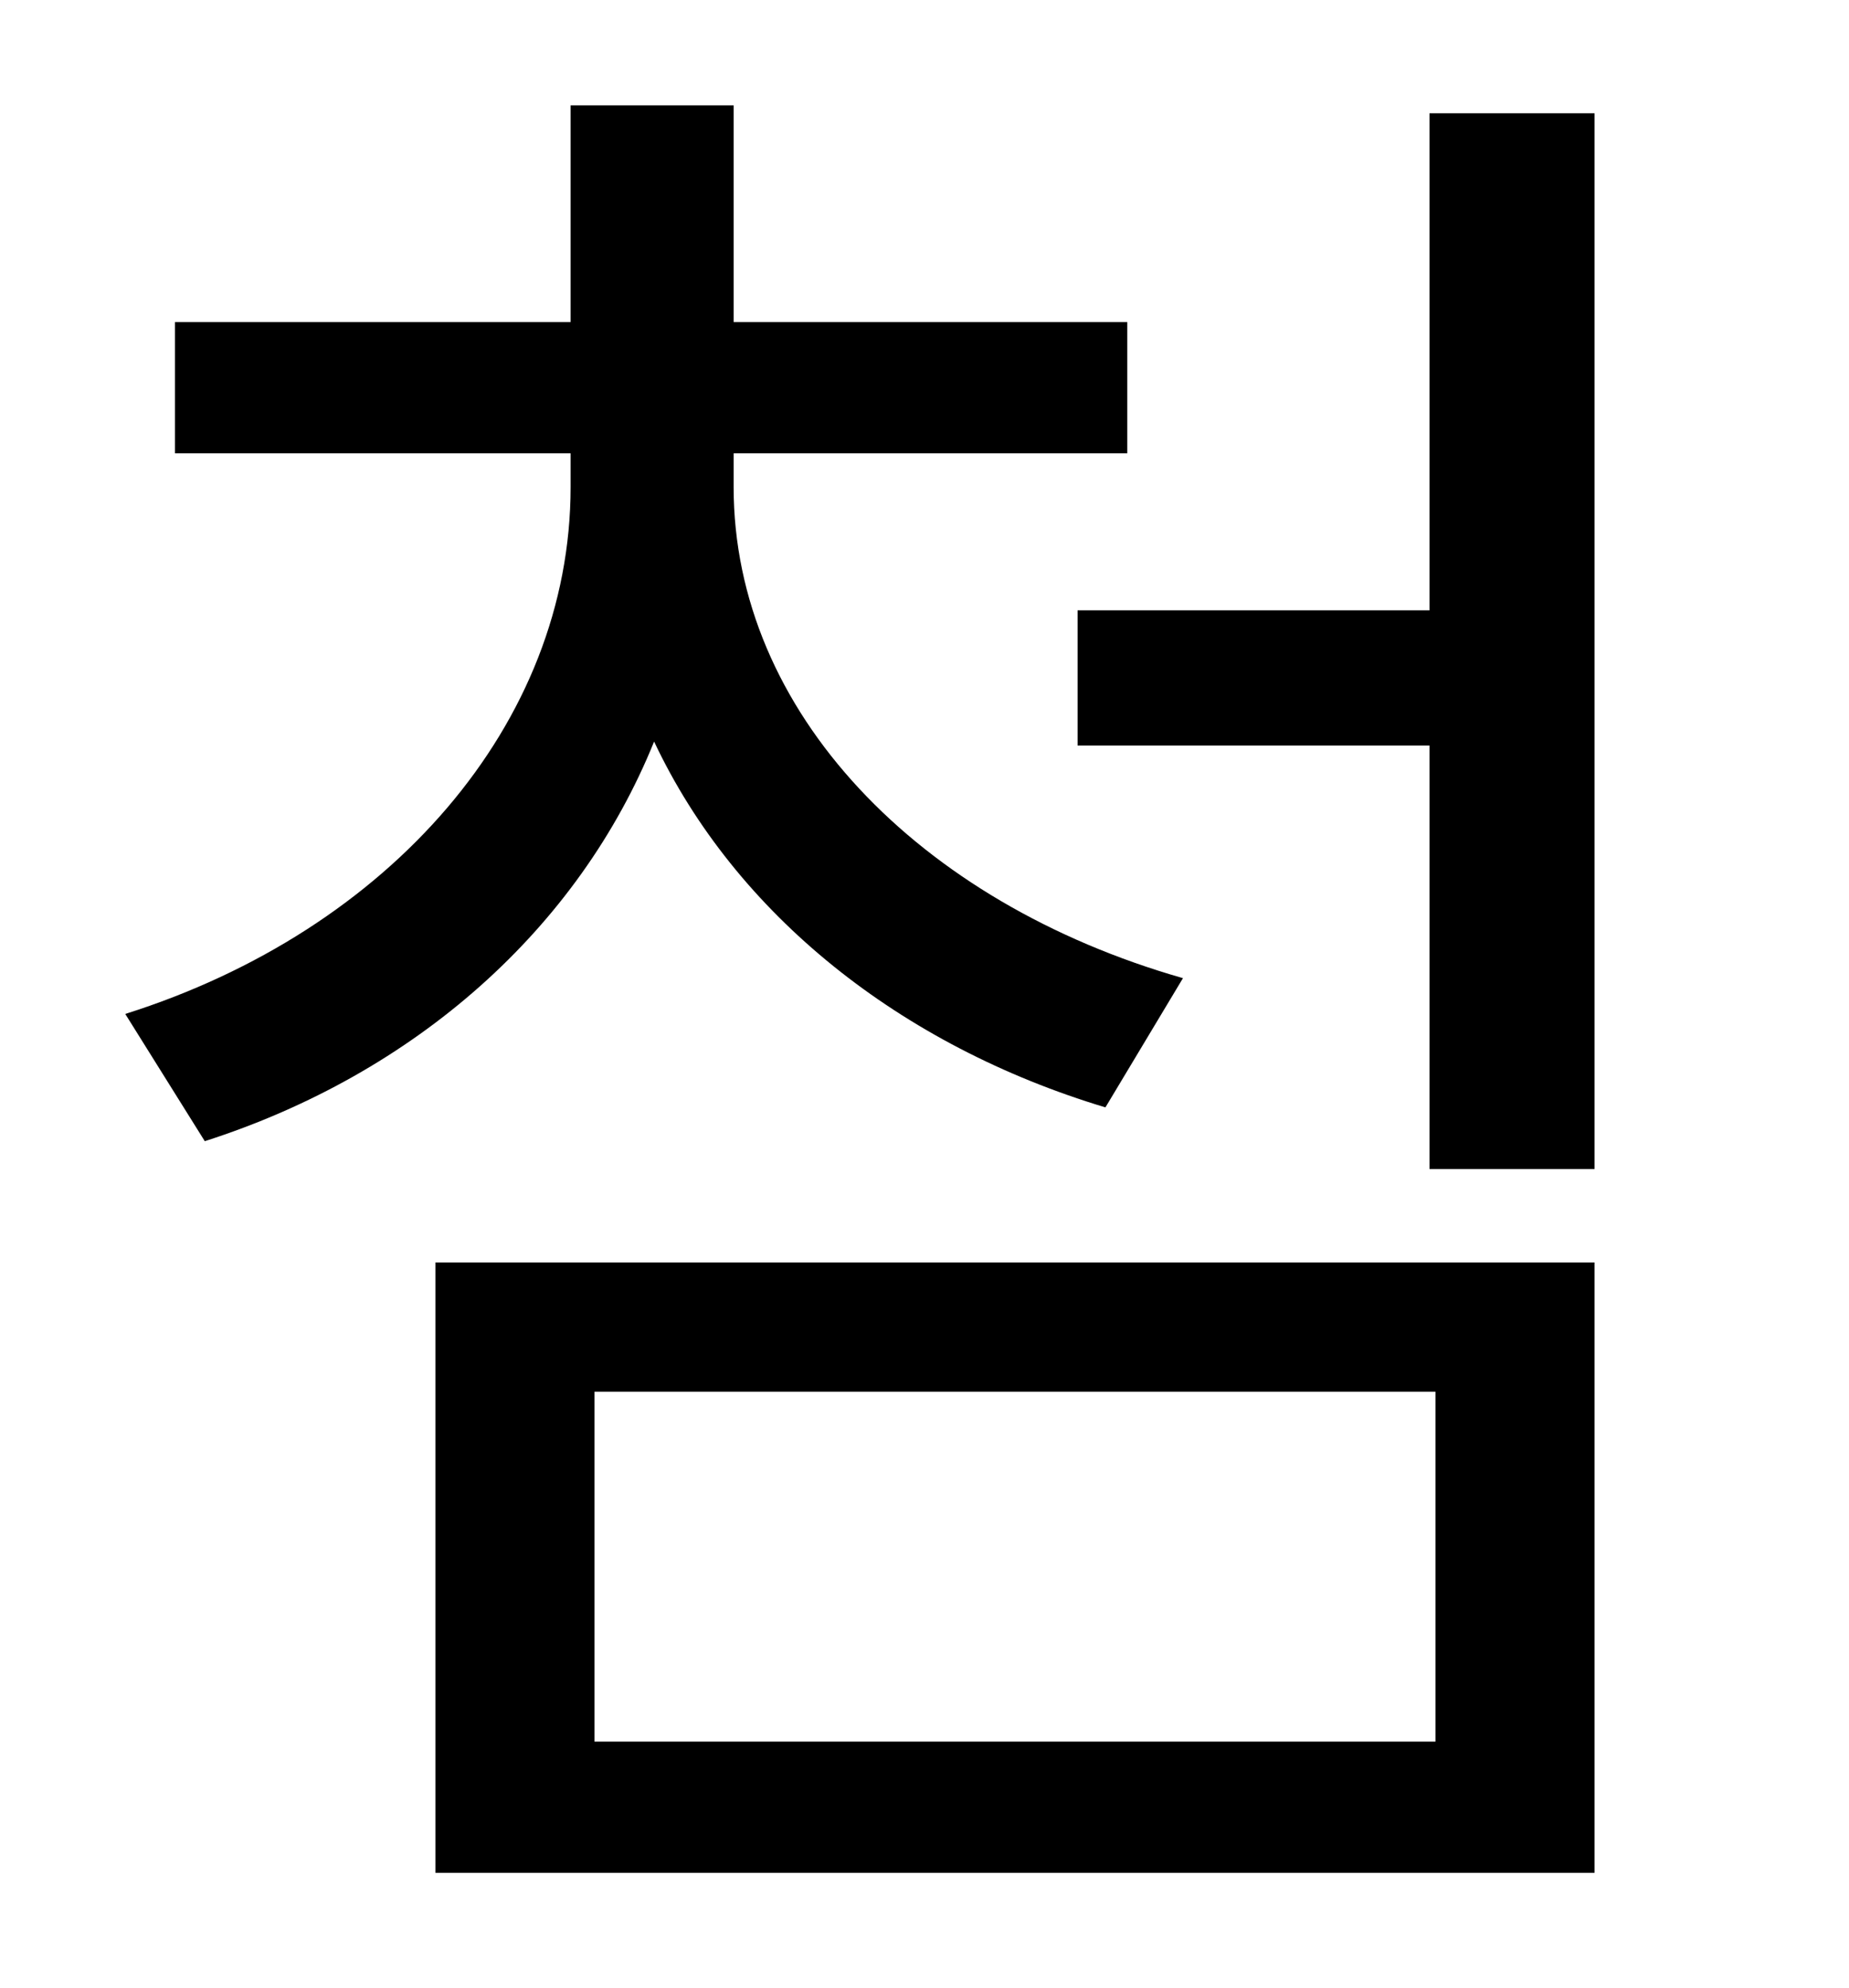 <?xml version="1.0" standalone="no"?>
<!DOCTYPE svg PUBLIC "-//W3C//DTD SVG 1.1//EN" "http://www.w3.org/Graphics/SVG/1.1/DTD/svg11.dtd" >
<svg xmlns="http://www.w3.org/2000/svg" xmlns:xlink="http://www.w3.org/1999/xlink" version="1.1" viewBox="-10 0 930 1000">
   <path fill="currentColor"
d="M585 492l-39 65c-103 -31 -186 -97 -227 -184c-38 94 -120 167 -226 201l-40 -64c133 -42 224 -146 224 -265v-17h-199v-66h199v-109h82v109h198v66h-198v17c0 113 93 209 226 247zM289 700v176h423v-176h-423zM209 942v-307h583v307h-583zM709 57h83v531h-83v-213h-177
v-68h177v-250z" />
</svg>
